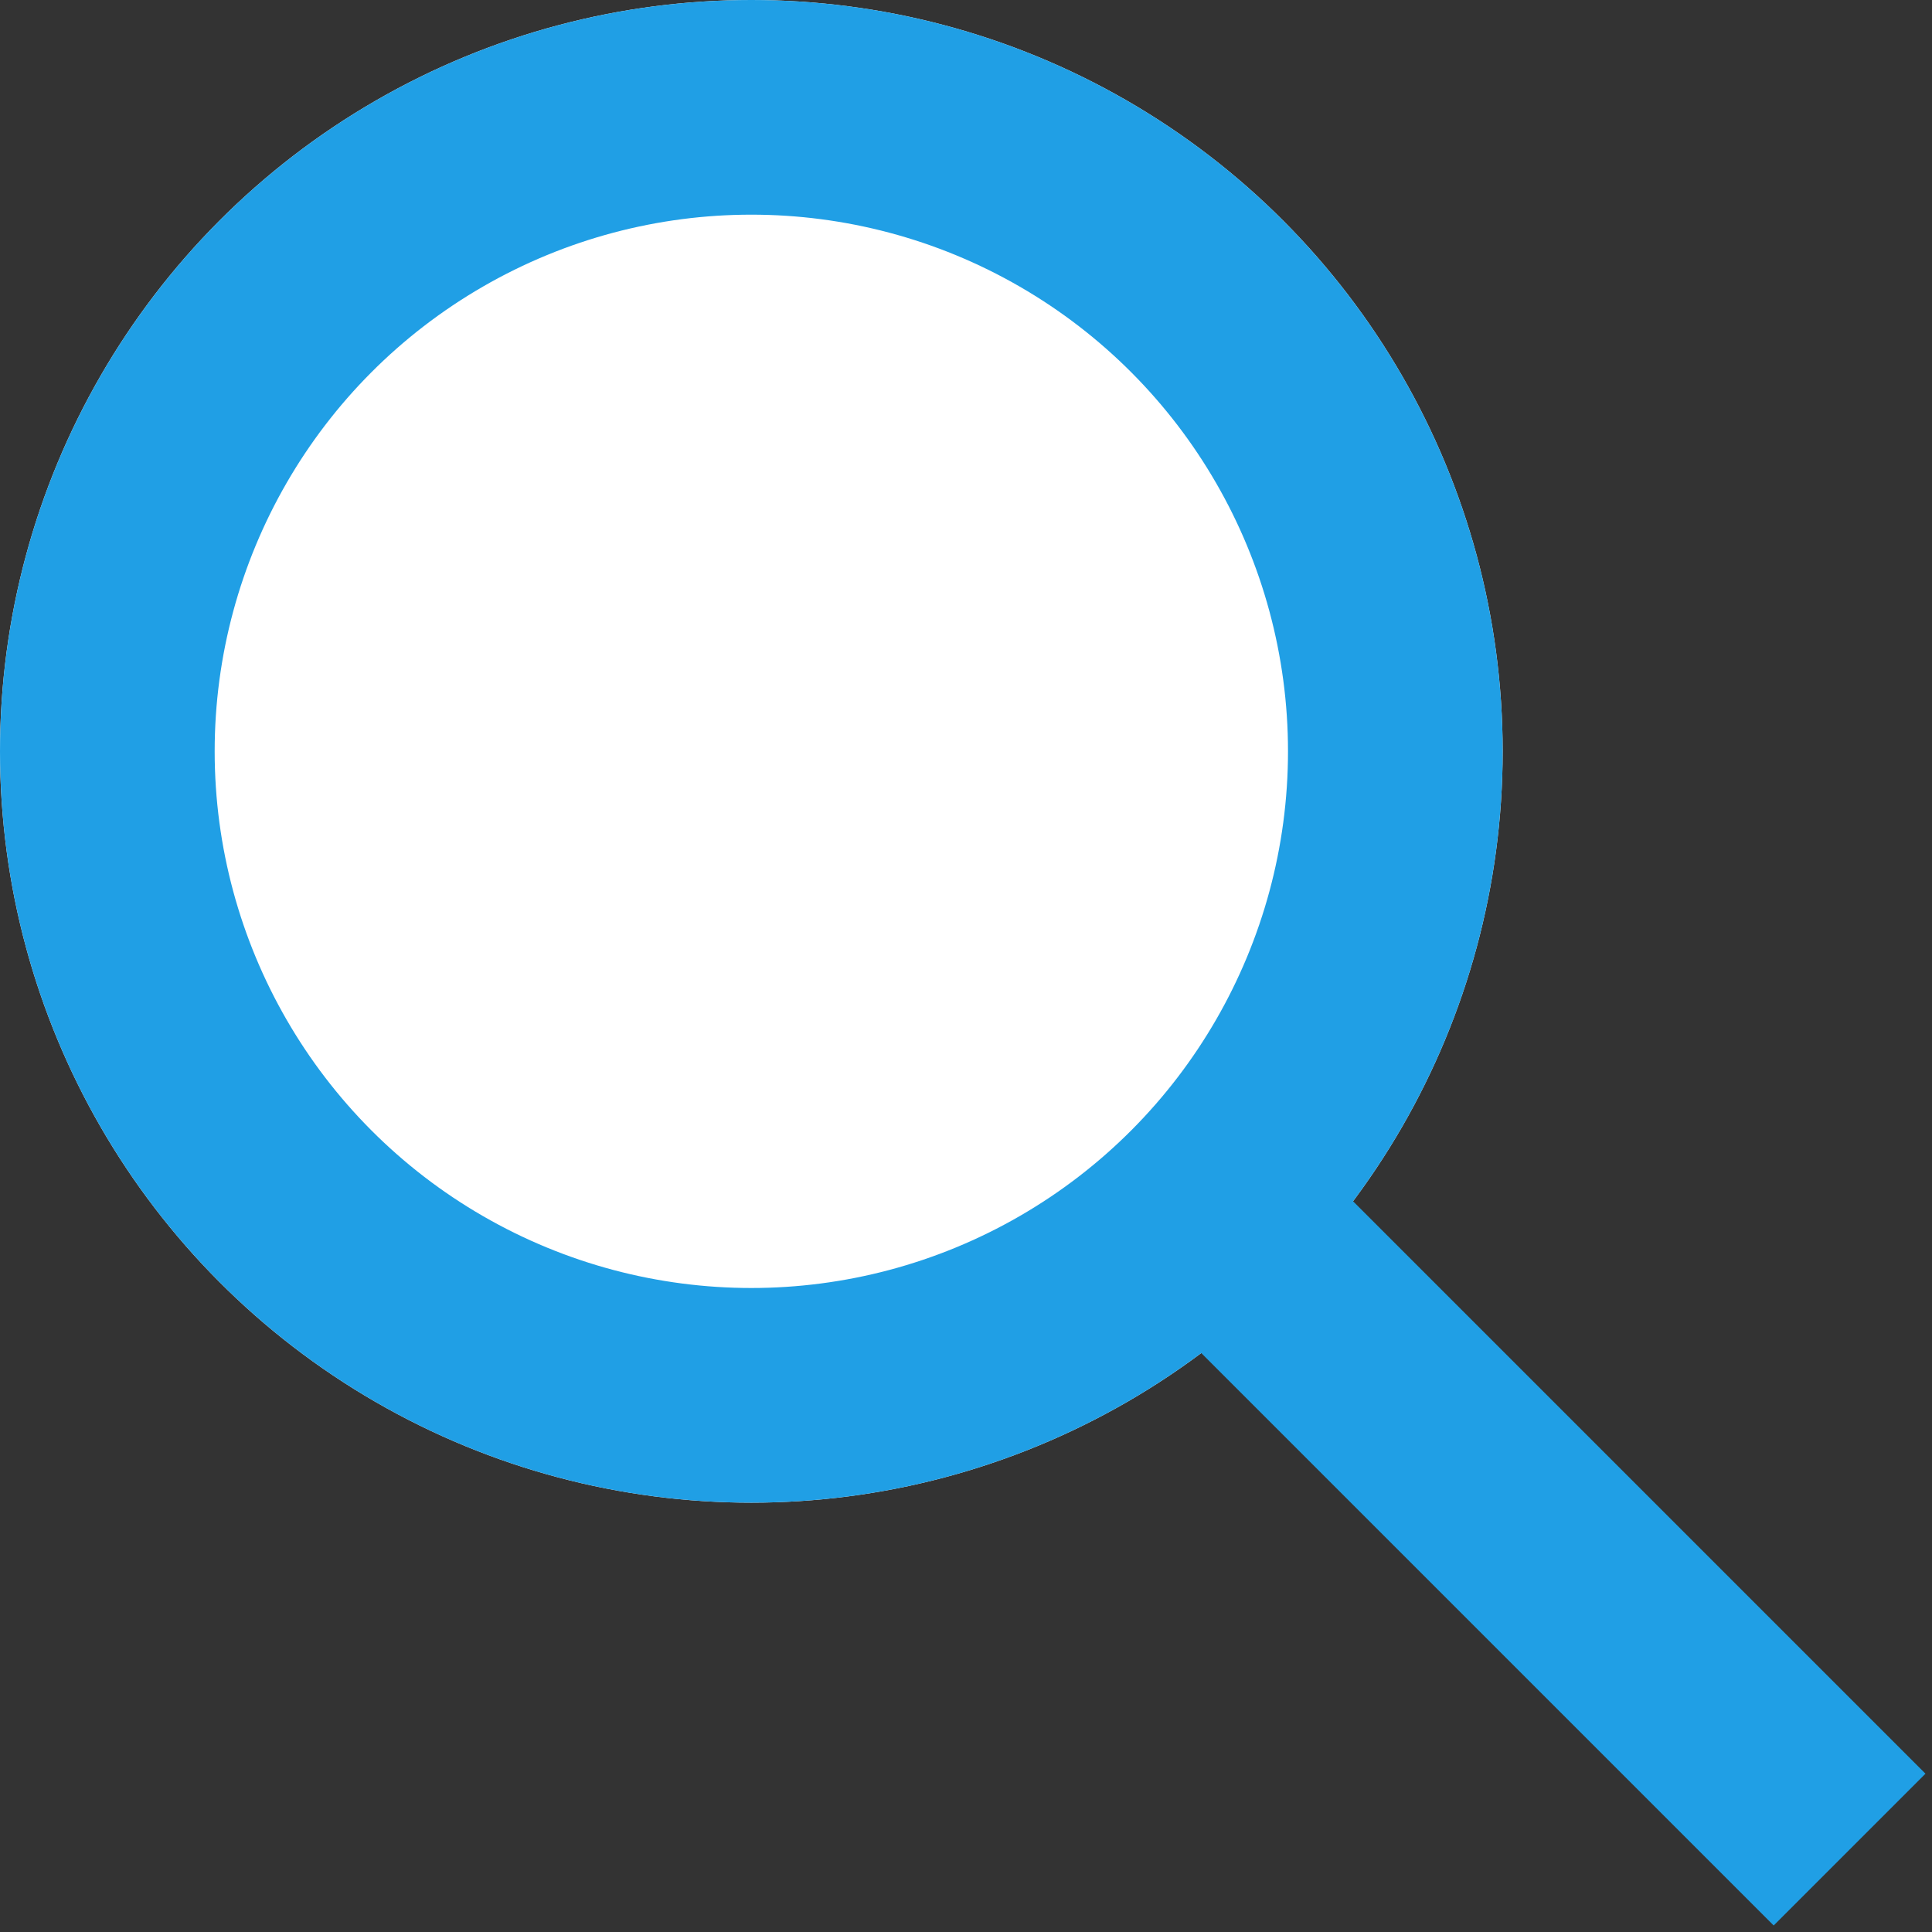 <svg xmlns="http://www.w3.org/2000/svg" xmlns:xlink="http://www.w3.org/1999/xlink" width="18" height="18" viewBox="0 0 18 18">
    <rect x="0" y="0" width="18" height="18" fill="#333333" stroke="none"/>
    <defs>
        <circle id="a" cx="7" cy="7" r="7"/>
    </defs>
    <g fill="none" fill-rule="evenodd">
        <g>
            <use fill="#FFF" xlink:href="#a"/>
            <circle cx="7" cy="7" r="6" stroke="#209FE5" stroke-width="2"/>
        </g>
        <path stroke="#209FE5" stroke-linecap="square" stroke-width="2" d="M11.5 11.5l5.025 5.025"/>
    </g>
</svg>
